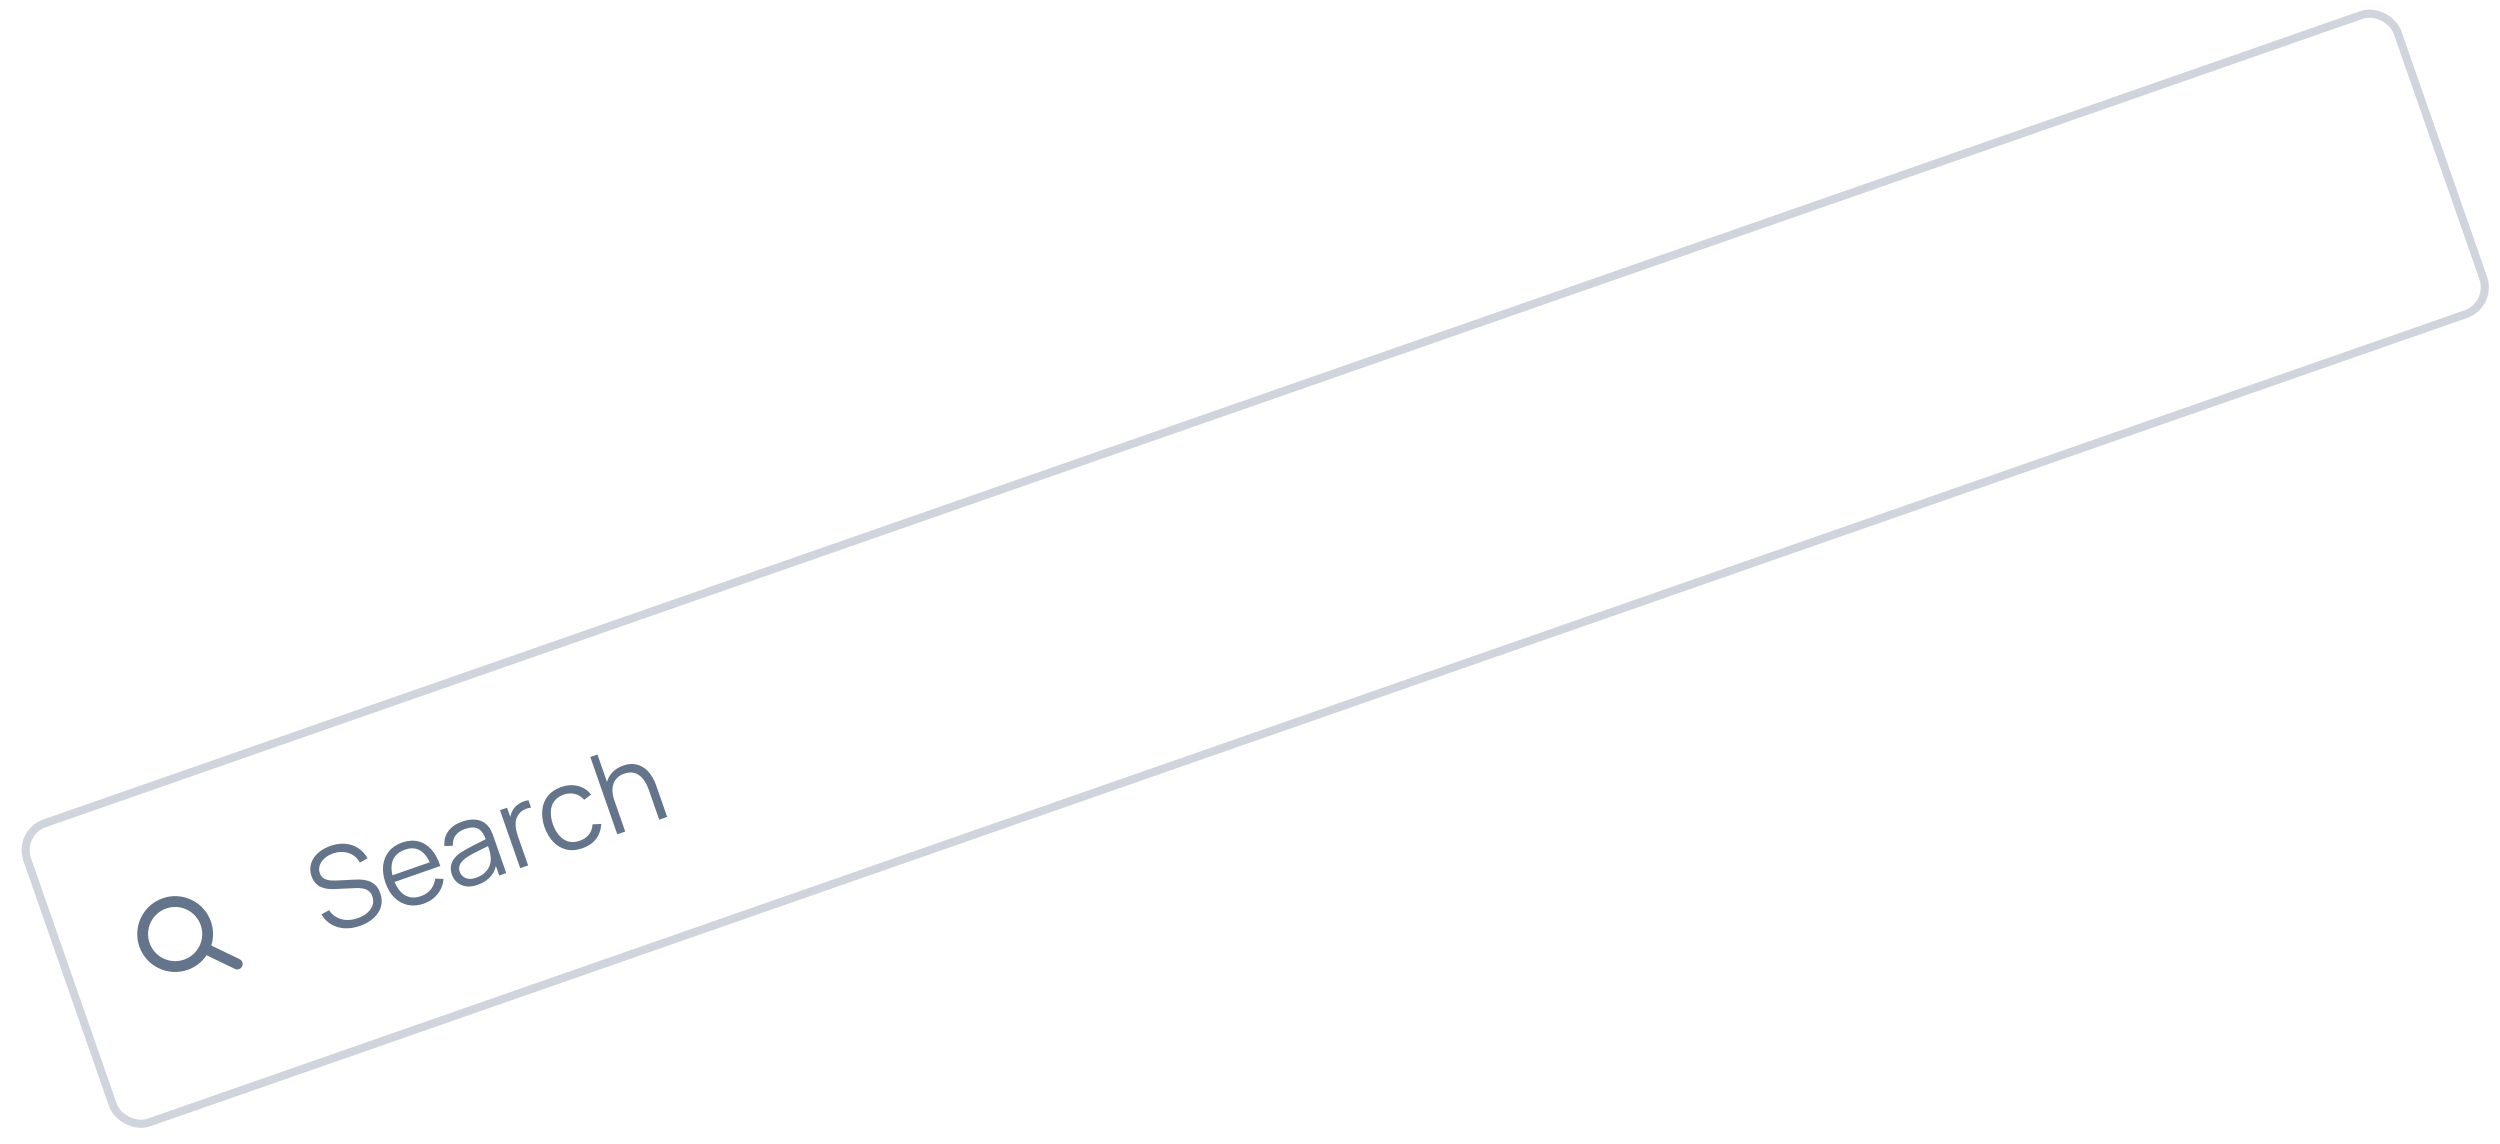 <svg width="142" height="65" viewBox="0 0 142 65" fill="none" xmlns="http://www.w3.org/2000/svg">
<rect x="1.014" y="47.293" width="142.595" height="17.997" rx="1.615" transform="rotate(-19.233 1.014 47.293)" stroke="#D0D5DD" stroke-width="0.461"/>
<path fill-rule="evenodd" clip-rule="evenodd" d="M9.239 51.021C8.116 51.413 7.524 52.641 7.915 53.764C8.307 54.887 9.535 55.48 10.658 55.088C11.115 54.928 11.484 54.631 11.735 54.258L13.341 55.034C13.494 55.108 13.678 55.044 13.752 54.891C13.826 54.737 13.762 54.554 13.609 54.48L12.002 53.704C12.138 53.276 12.141 52.802 11.982 52.345C11.59 51.222 10.362 50.629 9.239 51.021ZM8.496 53.561C8.216 52.759 8.64 51.882 9.442 51.602C10.244 51.322 11.121 51.746 11.401 52.548C11.681 53.35 11.258 54.227 10.455 54.507C9.653 54.787 8.776 54.363 8.496 53.561Z" fill="#64748B"/>
<path d="M20.448 52.59C20.141 52.698 19.847 52.743 19.565 52.727C19.285 52.709 19.032 52.633 18.805 52.5C18.581 52.366 18.398 52.178 18.259 51.934L18.69 51.699C18.862 51.958 19.095 52.127 19.387 52.208C19.679 52.286 19.989 52.268 20.316 52.154C20.532 52.079 20.713 51.978 20.861 51.851C21.007 51.722 21.108 51.578 21.161 51.418C21.215 51.258 21.211 51.091 21.151 50.919C21.111 50.805 21.057 50.715 20.989 50.65C20.92 50.583 20.843 50.535 20.757 50.505C20.672 50.476 20.583 50.458 20.492 50.451C20.4 50.442 20.312 50.439 20.229 50.443L19 50.499C18.852 50.507 18.711 50.502 18.577 50.482C18.442 50.461 18.317 50.424 18.202 50.37C18.089 50.314 17.989 50.237 17.903 50.139C17.816 50.042 17.747 49.92 17.696 49.773C17.61 49.525 17.6 49.288 17.667 49.062C17.734 48.835 17.863 48.634 18.055 48.458C18.247 48.281 18.487 48.144 18.777 48.045C19.07 47.943 19.349 47.904 19.615 47.927C19.883 47.95 20.126 48.032 20.344 48.172C20.561 48.311 20.739 48.503 20.88 48.748L20.44 48.998C20.343 48.817 20.215 48.676 20.056 48.574C19.897 48.472 19.719 48.413 19.522 48.397C19.327 48.379 19.127 48.404 18.923 48.473C18.725 48.542 18.561 48.637 18.43 48.758C18.3 48.876 18.21 49.008 18.161 49.153C18.111 49.298 18.112 49.444 18.163 49.59C18.215 49.739 18.297 49.843 18.409 49.904C18.524 49.965 18.65 49.999 18.788 50.008C18.927 50.017 19.06 50.017 19.185 50.01L20.134 49.963C20.232 49.956 20.349 49.955 20.485 49.96C20.623 49.962 20.763 49.986 20.907 50.032C21.052 50.075 21.186 50.151 21.308 50.261C21.431 50.371 21.529 50.531 21.602 50.741C21.673 50.944 21.696 51.14 21.671 51.329C21.648 51.517 21.582 51.692 21.474 51.853C21.368 52.013 21.227 52.156 21.052 52.281C20.879 52.407 20.678 52.51 20.448 52.59ZM24.076 51.325C23.755 51.437 23.451 51.463 23.166 51.403C22.882 51.342 22.63 51.205 22.41 50.992C22.19 50.78 22.019 50.499 21.898 50.152C21.772 49.792 21.728 49.458 21.764 49.151C21.801 48.844 21.91 48.579 22.092 48.356C22.276 48.132 22.527 47.965 22.844 47.854C23.17 47.741 23.474 47.719 23.756 47.789C24.037 47.858 24.286 48.011 24.501 48.248C24.716 48.485 24.886 48.799 25.01 49.189L24.553 49.349L24.498 49.19C24.34 48.766 24.136 48.476 23.883 48.32C23.632 48.163 23.338 48.144 23 48.262C22.646 48.385 22.415 48.595 22.306 48.89C22.199 49.185 22.22 49.545 22.368 49.97C22.513 50.385 22.719 50.675 22.986 50.839C23.255 51.001 23.562 51.022 23.907 50.901C24.143 50.819 24.33 50.693 24.467 50.525C24.606 50.353 24.69 50.147 24.72 49.906L25.194 49.922C25.164 50.254 25.05 50.544 24.851 50.791C24.653 51.035 24.395 51.213 24.076 51.325ZM22.253 50.151L22.122 49.776L24.639 48.898L24.77 49.273L22.253 50.151ZM27.133 50.258C26.885 50.345 26.661 50.373 26.461 50.342C26.263 50.311 26.096 50.235 25.961 50.116C25.826 49.997 25.728 49.85 25.667 49.675C25.605 49.496 25.587 49.331 25.614 49.18C25.643 49.026 25.705 48.887 25.8 48.763C25.898 48.637 26.022 48.525 26.172 48.424C26.324 48.326 26.496 48.226 26.687 48.125C26.878 48.022 27.067 47.925 27.253 47.835C27.439 47.743 27.602 47.66 27.741 47.586L27.616 47.739C27.509 47.412 27.361 47.193 27.175 47.082C26.988 46.972 26.731 46.974 26.403 47.088C26.178 47.167 26.004 47.284 25.883 47.441C25.764 47.596 25.711 47.795 25.725 48.036L25.244 48.06C25.216 47.739 25.288 47.458 25.459 47.216C25.63 46.974 25.898 46.789 26.262 46.662C26.563 46.557 26.838 46.525 27.087 46.566C27.337 46.604 27.543 46.714 27.705 46.897C27.779 46.979 27.843 47.076 27.896 47.19C27.95 47.303 27.998 47.421 28.04 47.543L28.754 49.59L28.355 49.729L28.066 48.903L28.199 48.911C28.186 49.233 28.087 49.509 27.903 49.74C27.719 49.97 27.462 50.143 27.133 50.258ZM27.05 49.853C27.259 49.78 27.429 49.678 27.559 49.548C27.69 49.418 27.78 49.272 27.83 49.108C27.88 48.943 27.89 48.773 27.861 48.598C27.848 48.484 27.821 48.363 27.779 48.236C27.736 48.108 27.704 48.012 27.682 47.949L27.884 47.978C27.738 48.051 27.58 48.129 27.408 48.212C27.238 48.294 27.072 48.379 26.908 48.465C26.746 48.551 26.603 48.637 26.477 48.722C26.393 48.781 26.316 48.85 26.245 48.929C26.174 49.006 26.124 49.095 26.095 49.194C26.067 49.292 26.074 49.4 26.116 49.518C26.149 49.614 26.204 49.698 26.282 49.771C26.363 49.844 26.466 49.891 26.592 49.913C26.72 49.935 26.873 49.914 27.05 49.853ZM29.548 49.313L28.399 46.019L28.802 45.878L29.078 46.671L28.963 46.595C28.965 46.485 28.982 46.379 29.012 46.277C29.042 46.173 29.083 46.083 29.133 46.006C29.193 45.901 29.272 45.809 29.373 45.73C29.472 45.65 29.579 45.587 29.693 45.54C29.806 45.492 29.915 45.463 30.019 45.454L30.165 45.875C30.035 45.886 29.901 45.925 29.765 45.991C29.628 46.057 29.517 46.159 29.431 46.299C29.351 46.422 29.304 46.554 29.291 46.693C29.277 46.83 29.285 46.969 29.313 47.109C29.341 47.248 29.378 47.382 29.423 47.513L29.997 49.156L29.548 49.313ZM33.085 48.181C32.754 48.297 32.447 48.321 32.166 48.253C31.884 48.184 31.638 48.041 31.427 47.822C31.218 47.601 31.052 47.322 30.929 46.984C30.813 46.636 30.77 46.312 30.801 46.009C30.832 45.704 30.937 45.439 31.116 45.215C31.295 44.988 31.548 44.818 31.875 44.703C32.209 44.587 32.527 44.567 32.83 44.644C33.134 44.72 33.382 44.884 33.572 45.134L33.182 45.428C33.036 45.258 32.859 45.148 32.653 45.099C32.448 45.048 32.238 45.059 32.022 45.135C31.78 45.219 31.599 45.345 31.48 45.512C31.36 45.677 31.295 45.872 31.287 46.096C31.278 46.32 31.318 46.561 31.405 46.818C31.547 47.211 31.749 47.496 32.011 47.673C32.273 47.849 32.581 47.875 32.935 47.752C33.159 47.673 33.331 47.556 33.452 47.4C33.575 47.241 33.642 47.049 33.655 46.823L34.153 46.8C34.133 47.135 34.032 47.421 33.85 47.658C33.668 47.893 33.413 48.067 33.085 48.181ZM37.444 46.558L36.857 44.878C36.793 44.695 36.718 44.533 36.63 44.393C36.541 44.25 36.438 44.135 36.322 44.048C36.206 43.959 36.076 43.904 35.932 43.883C35.79 43.862 35.633 43.882 35.46 43.942C35.301 43.997 35.17 44.074 35.068 44.171C34.967 44.268 34.893 44.383 34.846 44.516C34.8 44.646 34.781 44.791 34.789 44.953C34.798 45.114 34.835 45.288 34.9 45.475L34.558 45.516C34.441 45.178 34.401 44.874 34.438 44.603C34.476 44.332 34.578 44.101 34.744 43.911C34.911 43.721 35.128 43.579 35.396 43.485C35.593 43.416 35.776 43.387 35.944 43.397C36.113 43.406 36.267 43.445 36.405 43.513C36.545 43.581 36.67 43.67 36.78 43.783C36.889 43.893 36.984 44.018 37.065 44.159C37.145 44.297 37.211 44.441 37.263 44.589L37.895 46.401L37.444 46.558ZM35.061 47.389L33.529 42.997L33.935 42.856L34.8 45.336L34.846 45.319L35.513 47.232L35.061 47.389Z" fill="#64748B"/>
</svg>
